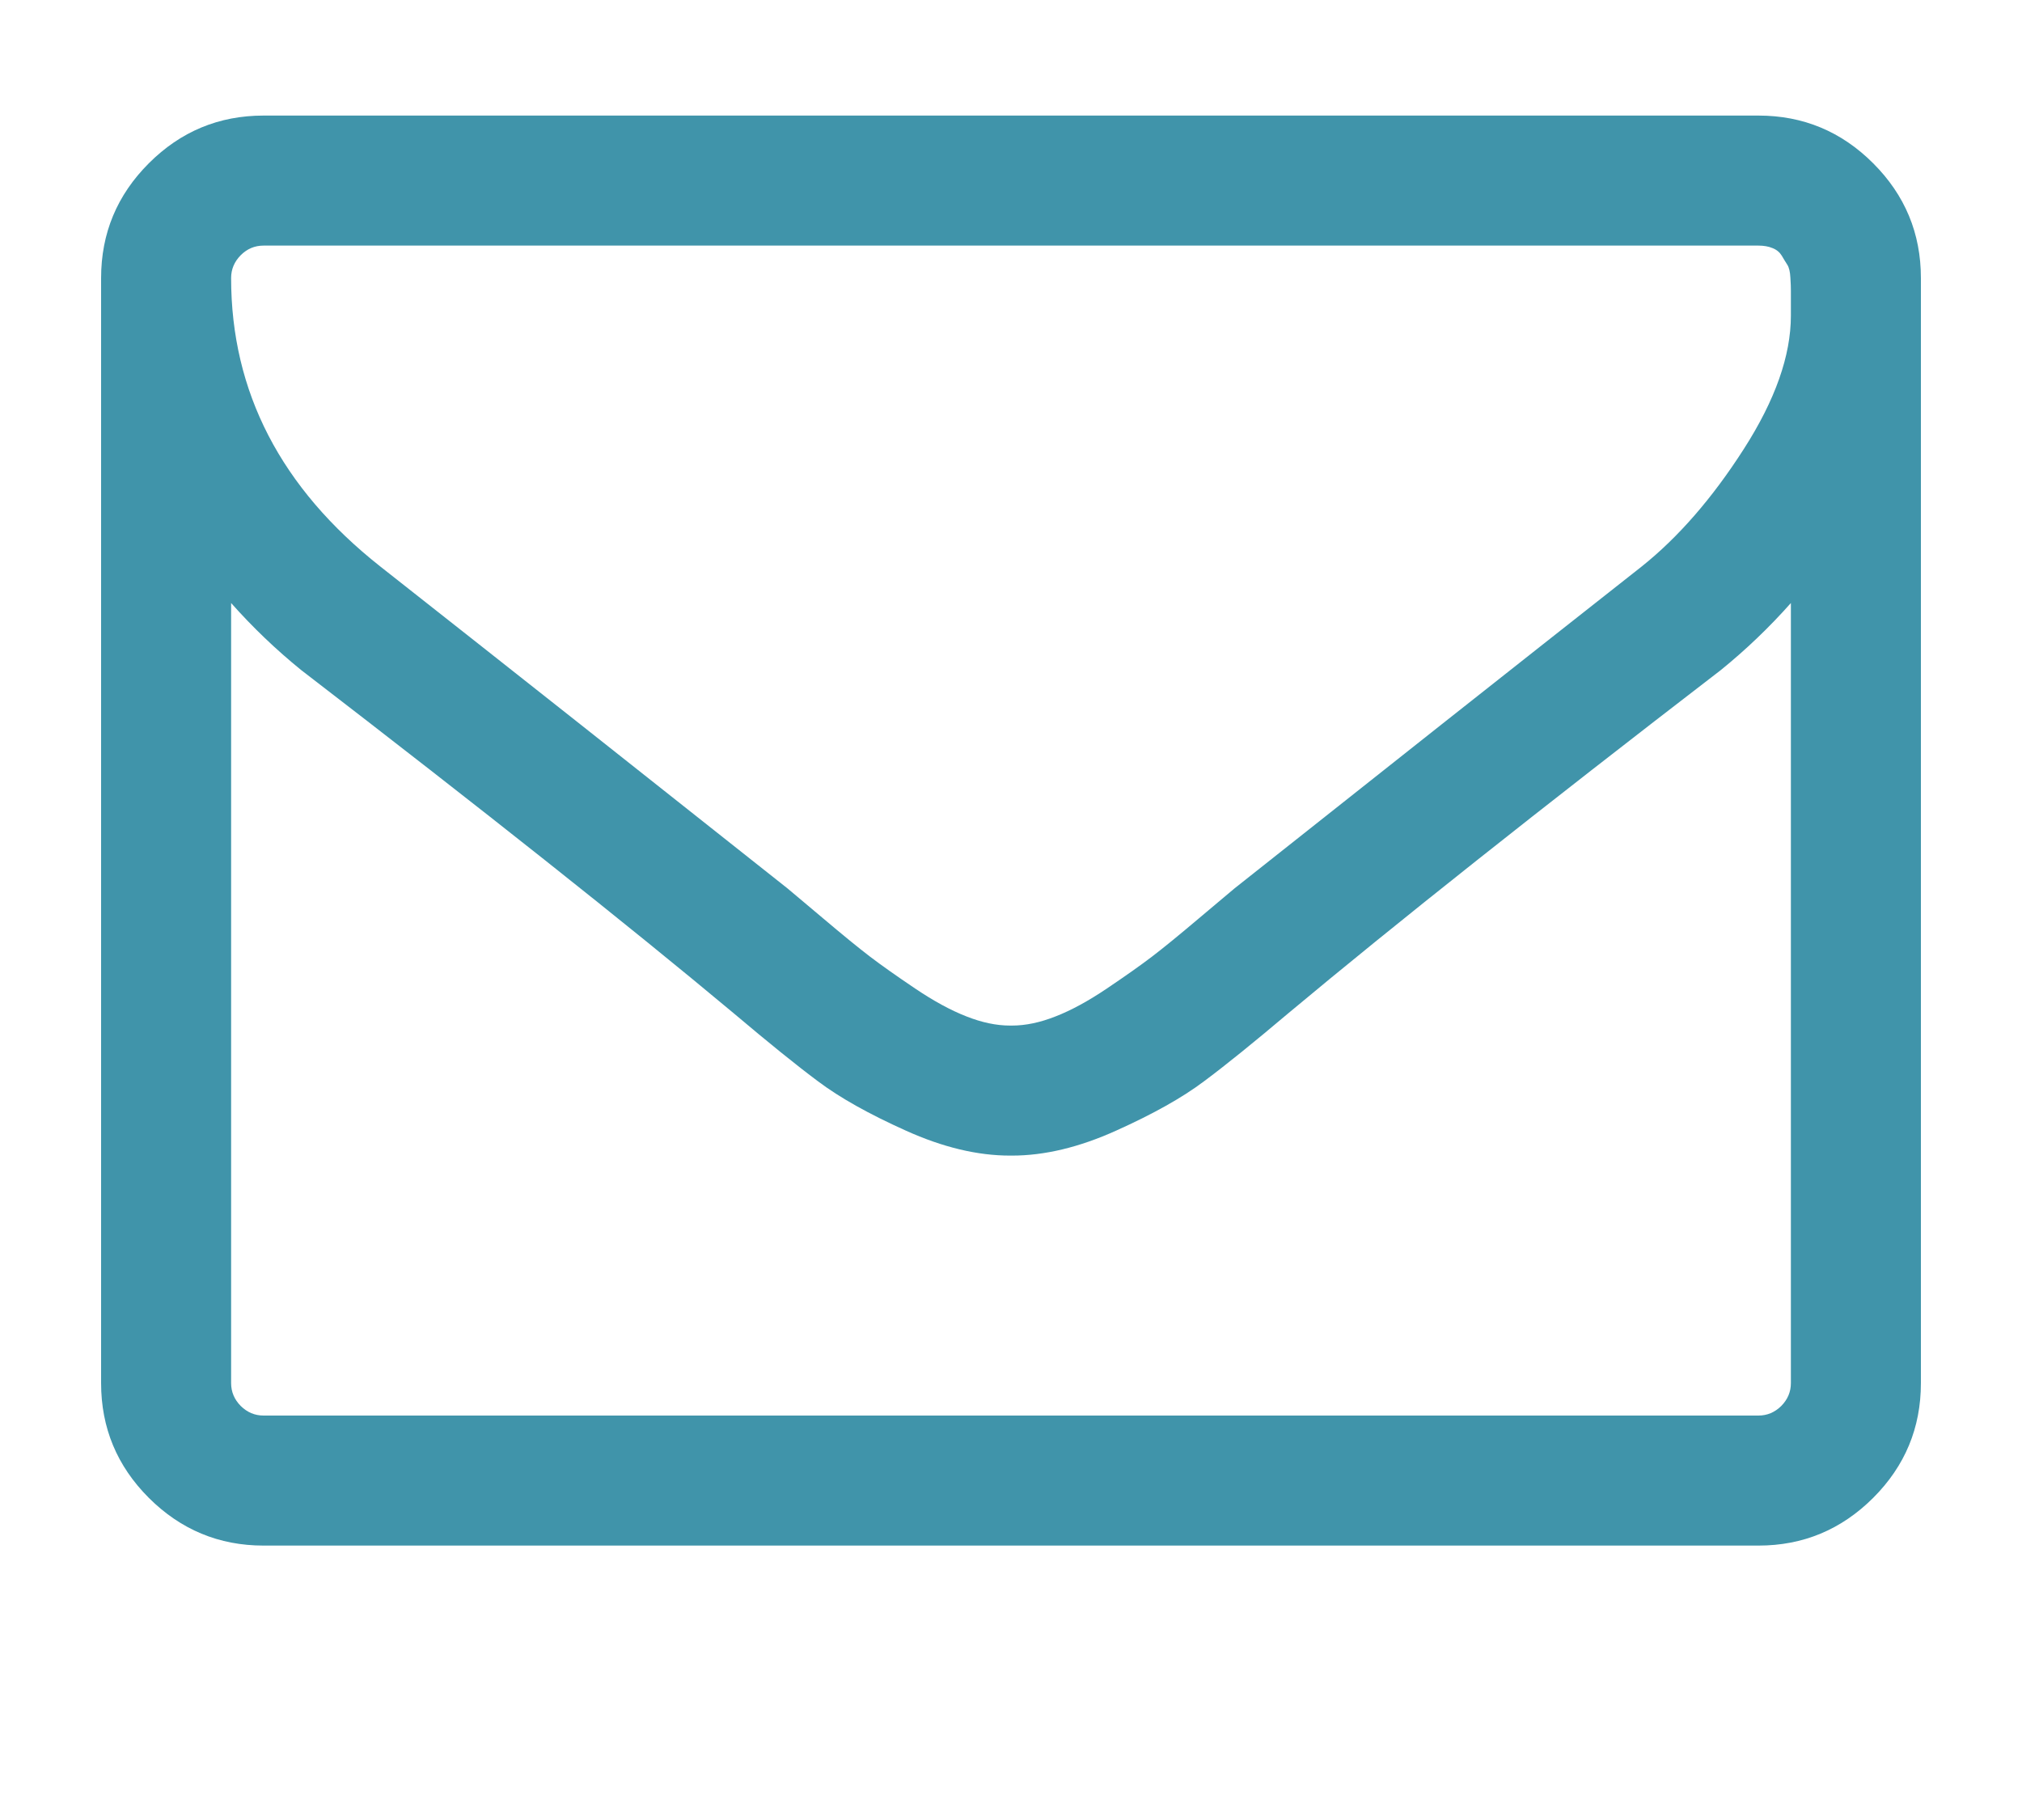 <svg width="20px" height="18px" viewBox="0 0 20 18" version="1.1" xmlns="http://www.w3.org/2000/svg" xmlns:xlink="http://www.w3.org/1999/xlink">
    <defs></defs>
    <g stroke="none" stroke-width="1" fill="none" fill-rule="evenodd">
        <path d="M19,2.75 L19,13.679 C19,14.121 18.843,14.499 18.528,14.814 C18.213,15.128 17.835,15.286 17.393,15.286 L2.607,15.286 C2.165,15.286 1.787,15.128 1.472,14.814 C1.157,14.499 1,14.121 1,13.679 L1,2.75 C1,2.308 1.157,1.93 1.472,1.615 C1.787,1.3 2.165,1.143 2.607,1.143 L17.393,1.143 C17.835,1.143 18.213,1.3 18.528,1.615 C18.843,1.93 19,2.308 19,2.75 Z M17.714,13.679 L17.714,5.964 C17.5,6.205 17.269,6.426 17.021,6.627 C15.227,8.007 13.8,9.138 12.742,10.022 C12.401,10.31 12.123,10.535 11.908,10.695 C11.694,10.856 11.405,11.018 11.04,11.182 C10.675,11.347 10.331,11.429 10.01,11.429 L10,11.429 L9.99,11.429 C9.669,11.429 9.325,11.347 8.96,11.182 C8.595,11.018 8.306,10.856 8.092,10.695 C7.877,10.535 7.599,10.31 7.258,10.022 C6.2,9.138 4.773,8.007 2.979,6.627 C2.731,6.426 2.5,6.205 2.286,5.964 L2.286,13.679 C2.286,13.766 2.318,13.841 2.381,13.905 C2.445,13.968 2.52,14 2.607,14 L17.393,14 C17.48,14 17.555,13.968 17.619,13.905 C17.682,13.841 17.714,13.766 17.714,13.679 Z M17.714,3.122 L17.714,3.011 L17.714,2.876 C17.714,2.845 17.713,2.802 17.709,2.745 C17.706,2.688 17.696,2.646 17.679,2.619 C17.662,2.593 17.644,2.563 17.624,2.529 C17.604,2.496 17.574,2.47 17.533,2.454 C17.493,2.437 17.446,2.429 17.393,2.429 L2.607,2.429 C2.52,2.429 2.445,2.46 2.381,2.524 C2.318,2.588 2.286,2.663 2.286,2.75 C2.286,3.875 2.778,4.826 3.762,5.603 C5.055,6.621 6.397,7.682 7.79,8.787 C7.83,8.82 7.948,8.919 8.142,9.083 C8.336,9.247 8.49,9.373 8.604,9.46 C8.718,9.547 8.867,9.652 9.051,9.776 C9.235,9.9 9.404,9.992 9.558,10.052 C9.712,10.113 9.856,10.143 9.99,10.143 L10,10.143 L10.01,10.143 C10.144,10.143 10.288,10.113 10.442,10.052 C10.596,9.992 10.765,9.9 10.949,9.776 C11.133,9.652 11.282,9.547 11.396,9.46 C11.51,9.373 11.664,9.247 11.858,9.083 C12.052,8.919 12.17,8.82 12.21,8.787 C13.603,7.682 14.945,6.621 16.238,5.603 C16.599,5.315 16.936,4.928 17.247,4.443 C17.559,3.957 17.714,3.517 17.714,3.122 Z" id="mail" class="mail" fill="#4094AA"></path>
    </g>
</svg>